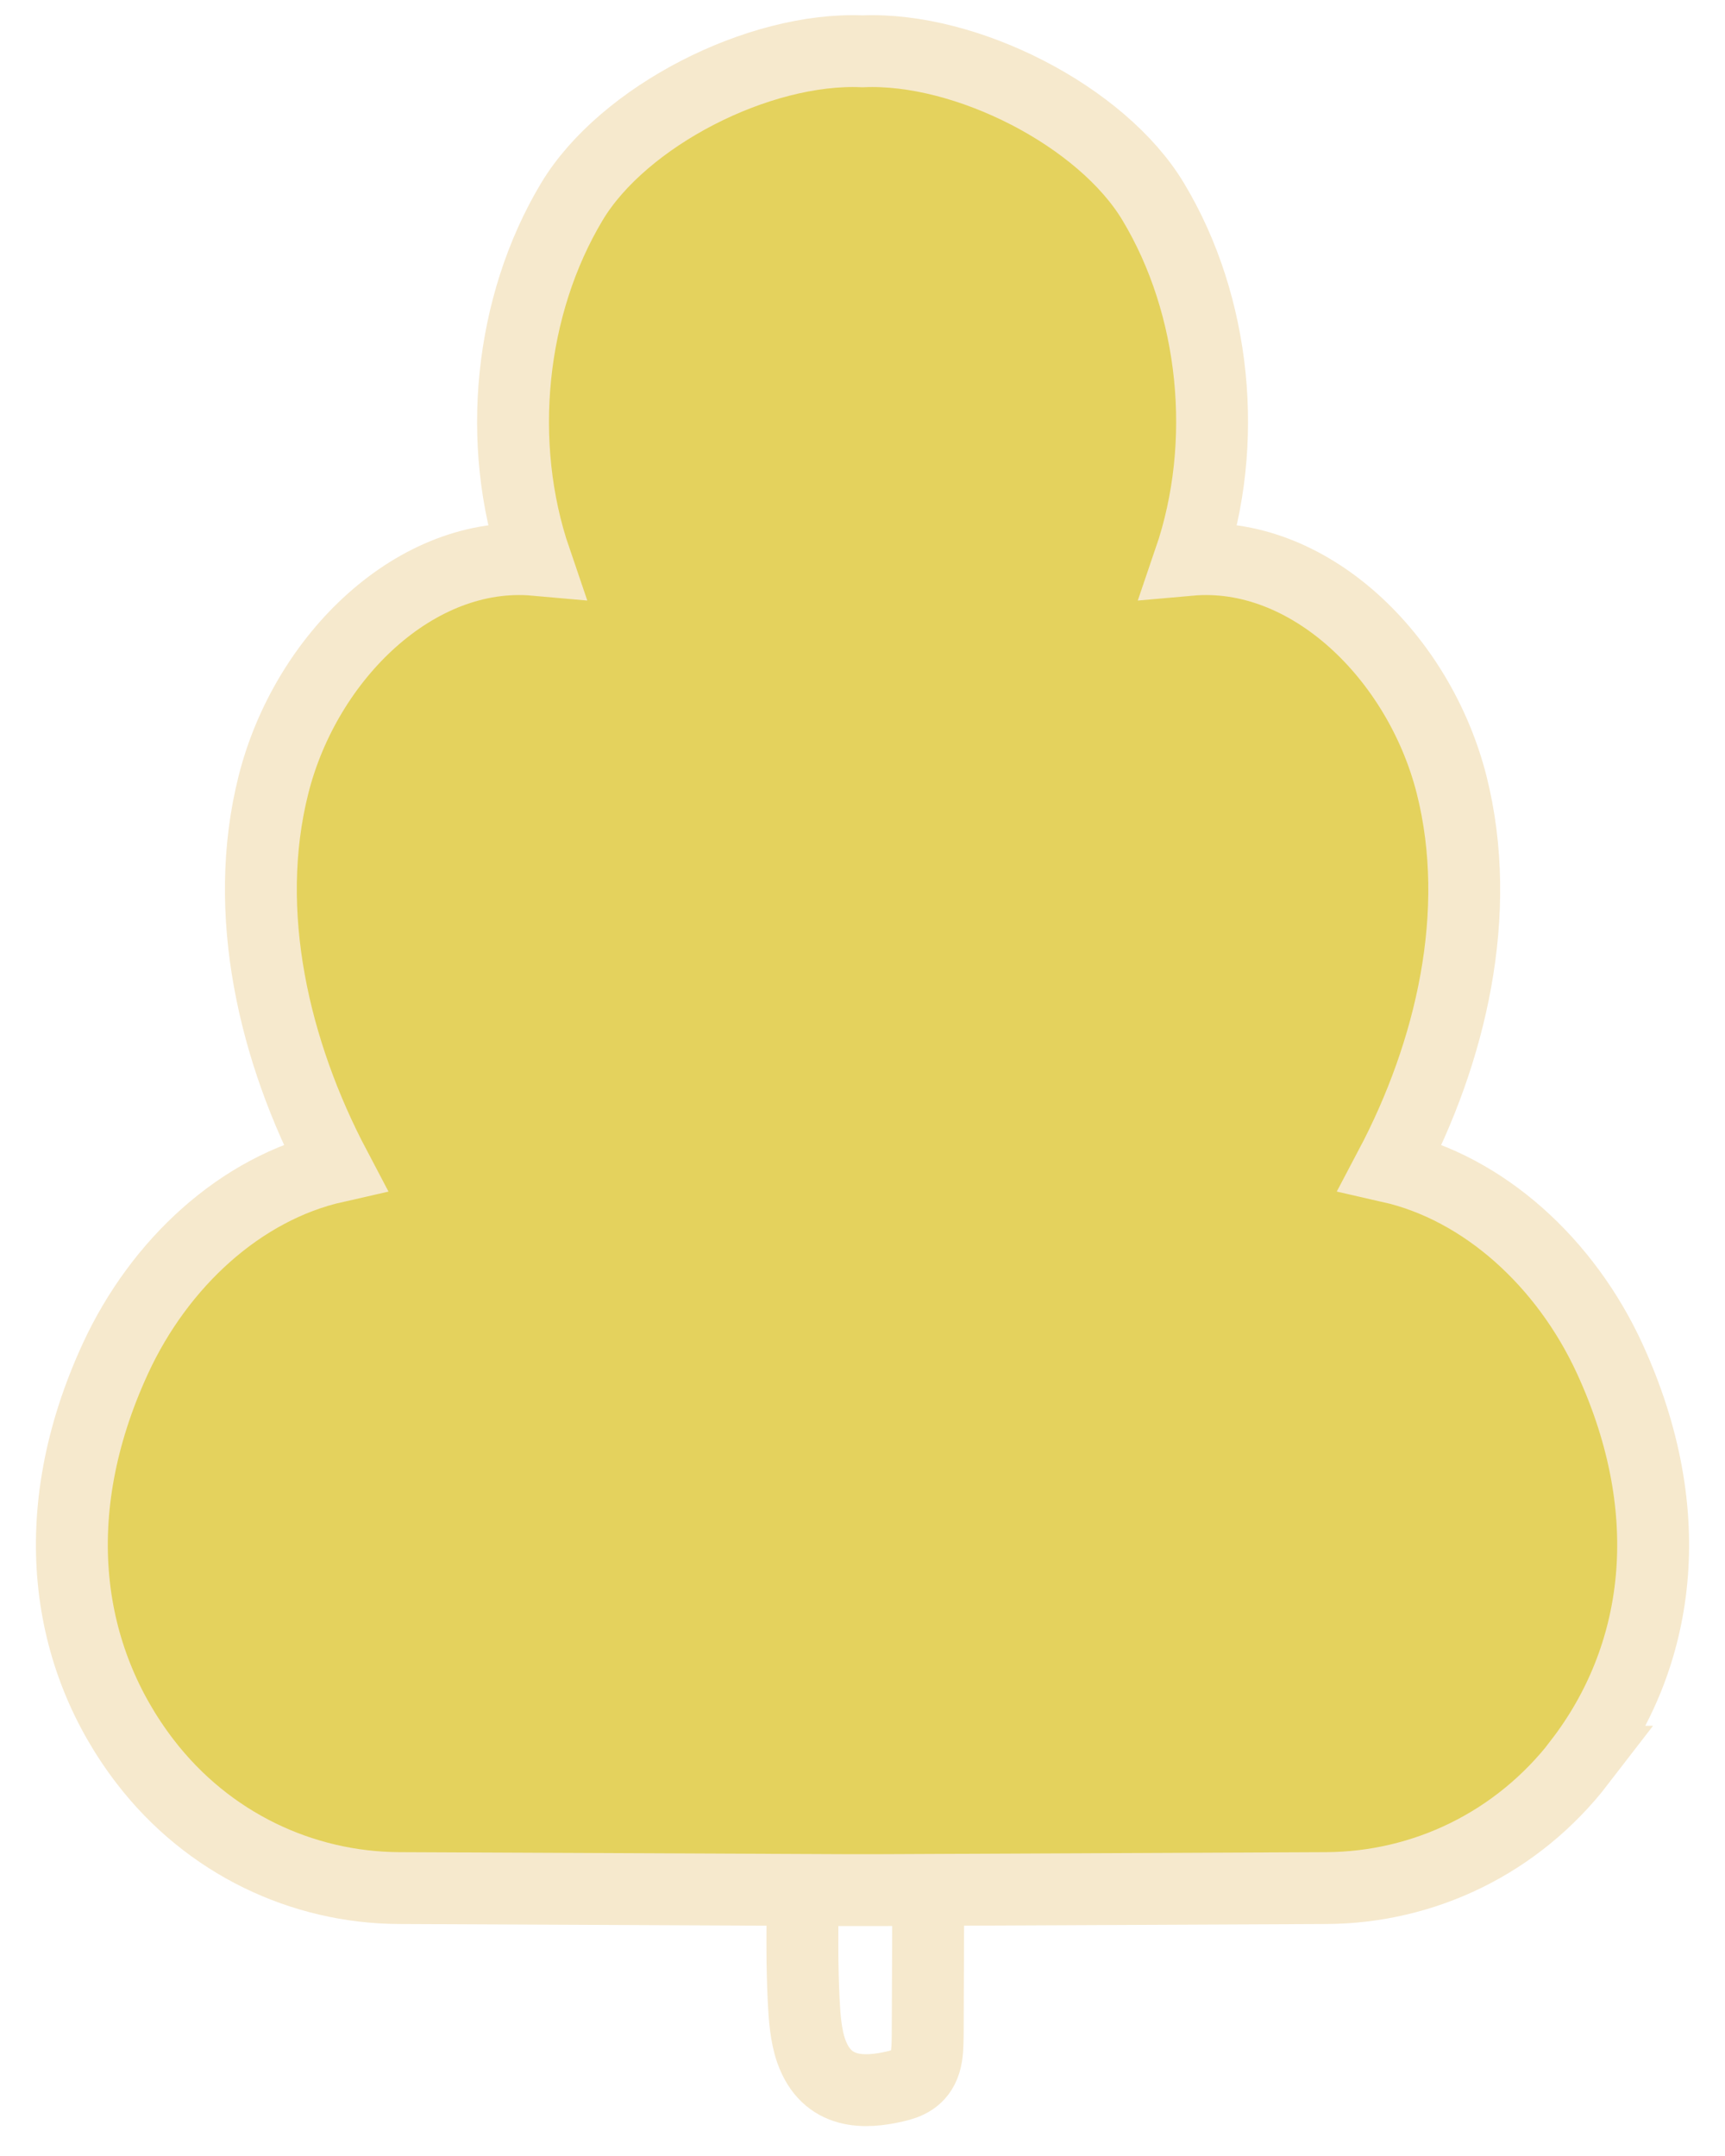 <svg width="24" height="30" viewBox="0 0 24 30" fill="none" xmlns="http://www.w3.org/2000/svg">
<path d="M11.047 14.973C11.281 18.299 11.338 21.662 11.219 25.005C11.185 25.945 11.137 26.887 11.181 27.825C11.193 28.071 11.212 28.324 11.286 28.537C11.503 29.152 12.034 29.13 12.46 29.03C12.618 28.994 12.797 28.929 12.869 28.698C12.905 28.583 12.905 28.449 12.907 28.32C12.924 23.927 12.943 19.533 12.96 15.138" stroke="#F6E9CD"/>
<path d="M21.983 24.514C21.107 25.652 19.804 26.264 18.458 26.272L12.302 26.3H11.704L5.548 26.272C4.202 26.264 2.896 25.652 2.021 24.514C0.913 23.072 0.605 21.073 1.607 18.901C2.219 17.576 3.348 16.534 4.659 16.237C3.817 14.639 3.355 12.7 3.805 10.918C4.254 9.139 5.792 7.642 7.449 7.79C6.895 6.169 7.091 4.251 7.956 2.807C8.669 1.618 10.554 0.652 11.998 0.714H12.003C13.447 0.652 15.332 1.618 16.045 2.807C16.913 4.251 17.106 6.169 16.552 7.79C18.209 7.642 19.744 9.137 20.196 10.918C20.646 12.7 20.187 14.642 19.345 16.237C20.653 16.534 21.784 17.576 22.394 18.901C23.394 21.075 23.088 23.072 21.98 24.514H21.983Z" fill="#e4d25d" stroke="#F6E9CD" stroke-miterlimit="10"/>
</svg>
